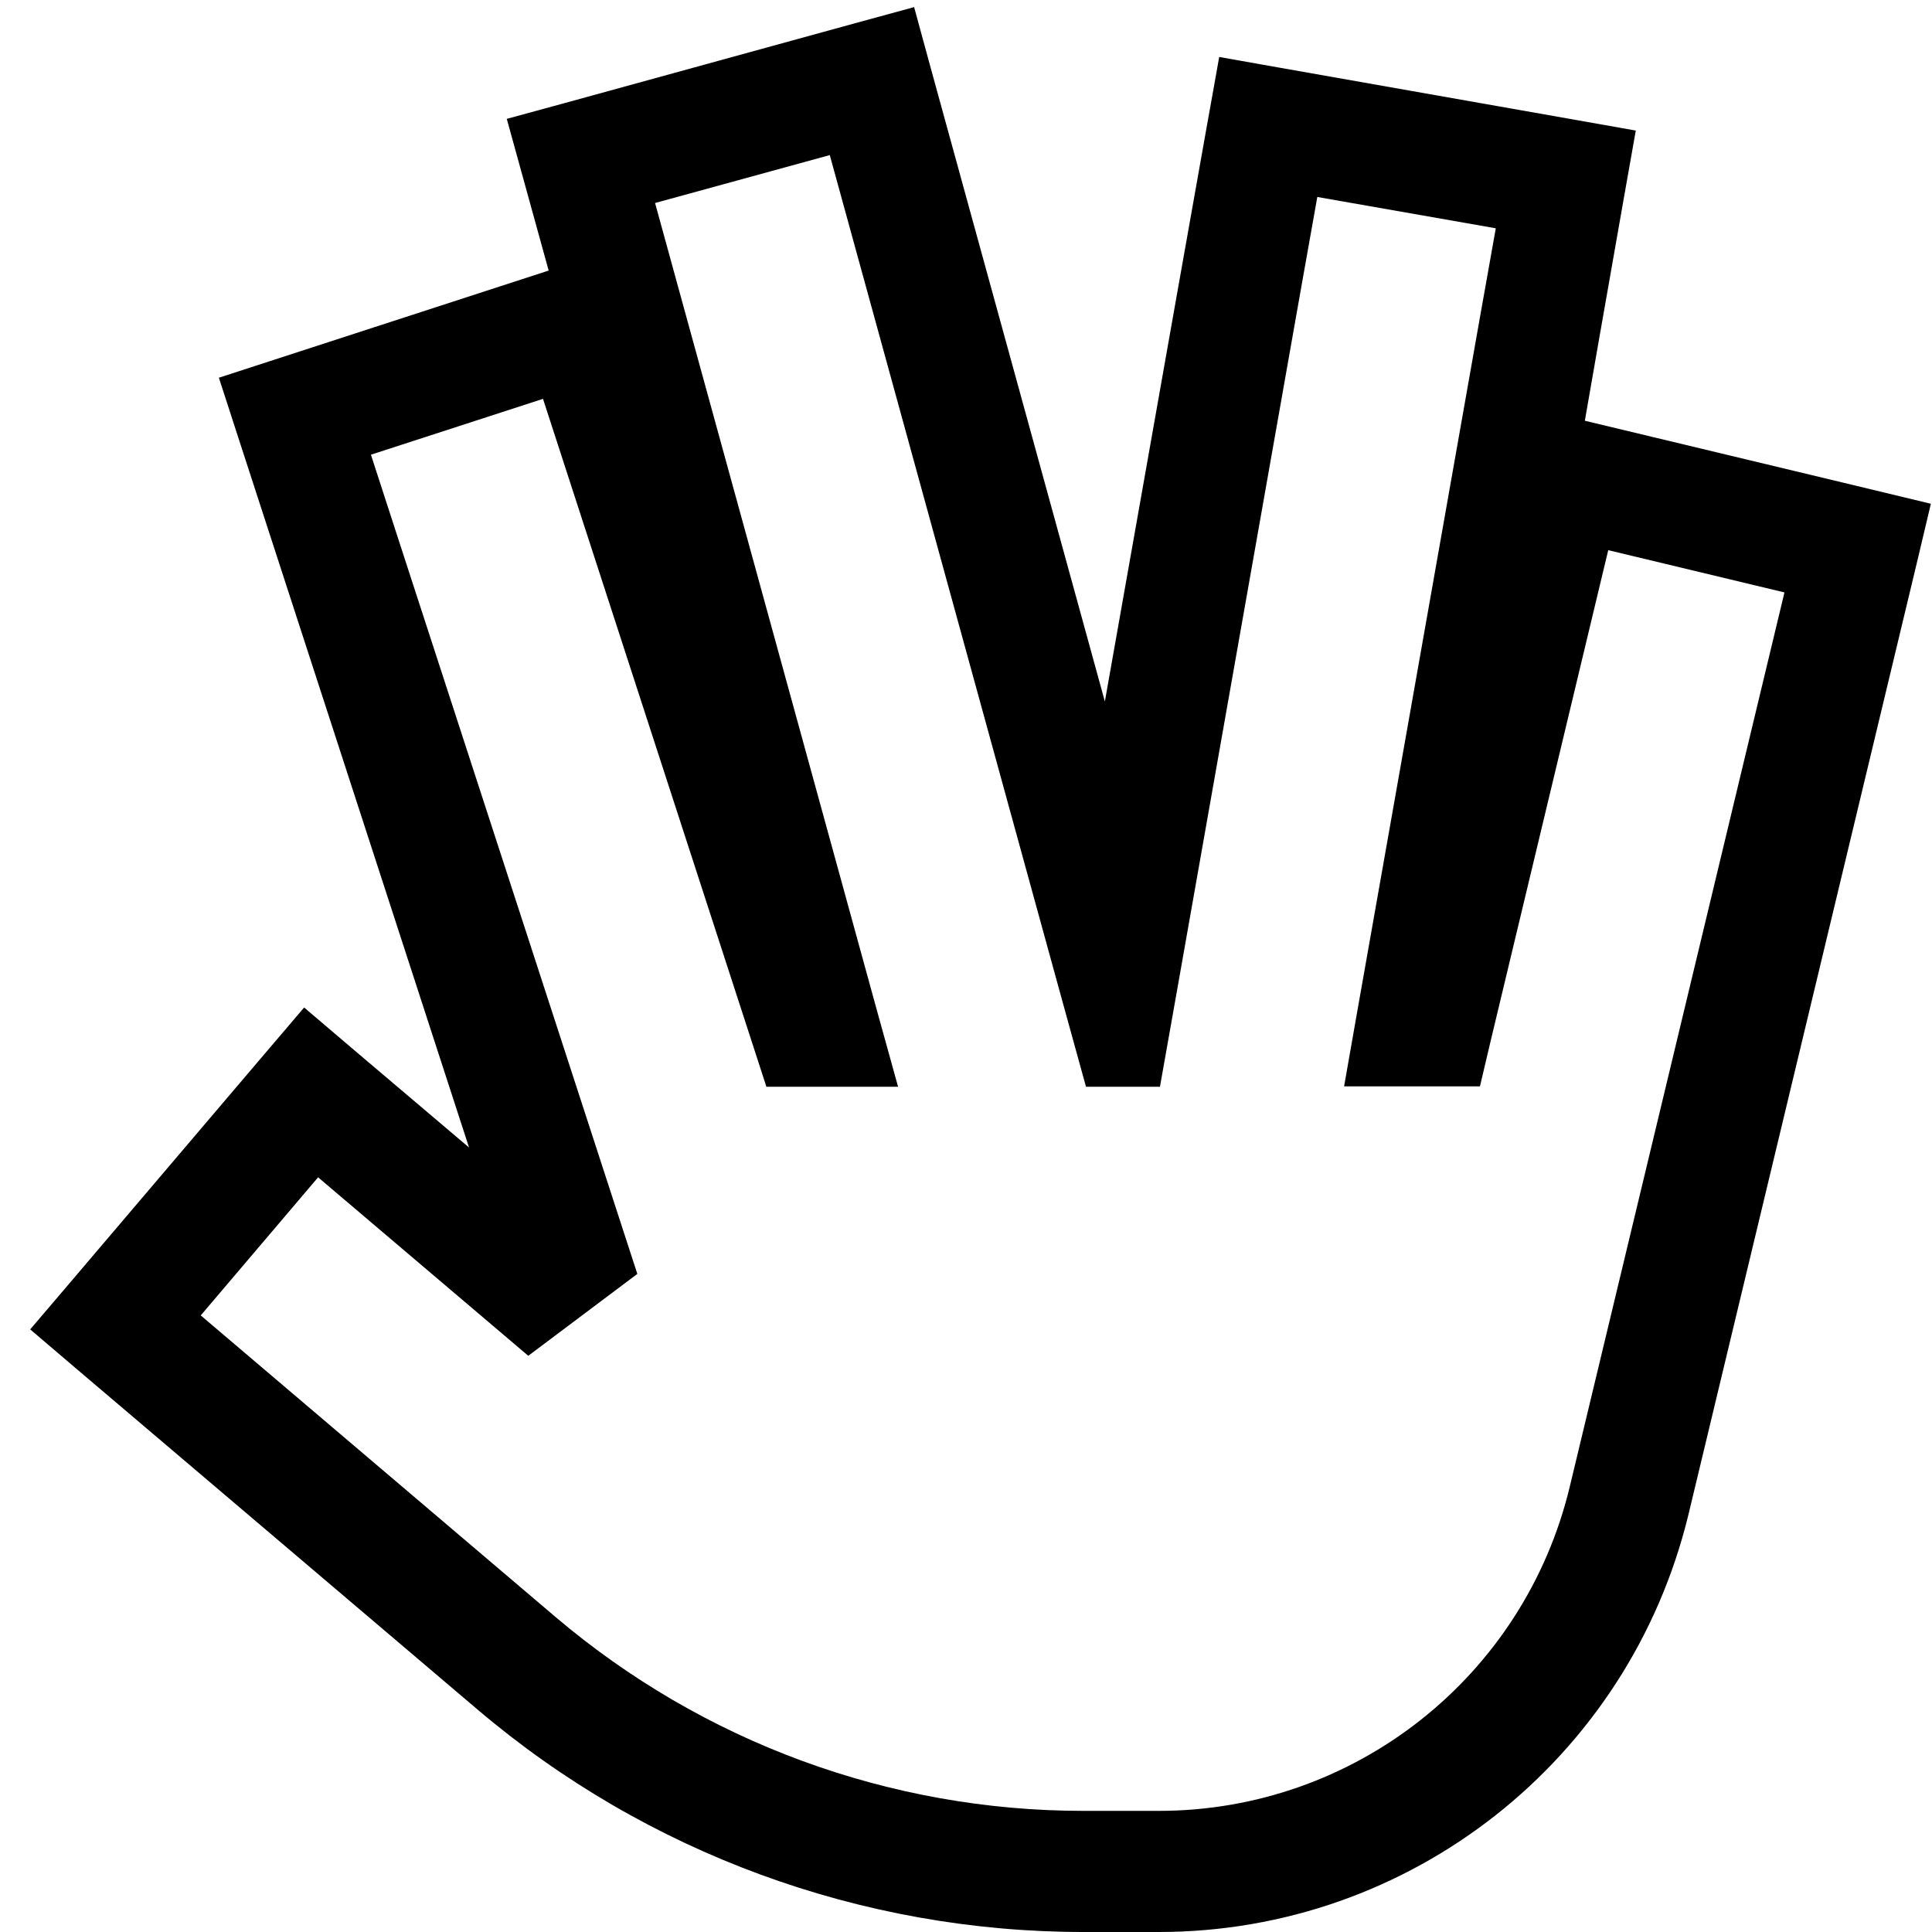 <svg xmlns="http://www.w3.org/2000/svg" viewBox="0 0 512 512"><!--! Font Awesome Pro 7.0.1 by @fontawesome - https://fontawesome.com License - https://fontawesome.com/license (Commercial License) Copyright 2025 Fonticons, Inc. --><path fill="currentColor" d="M242.2 1.7l4.2 15.4 46.4 168.8C328.7-17 318.6 40.6 323.1 15.1l15.8 2.8 78.8 13.9 15.8 2.8c-1.2 6.6-4.4 25-9.7 55.1l-3.8 21.8c60.9 14.6 91.4 21.9 91.7 22l-3.7 15.6-60.6 252.5C431.6 466.4 373.7 512 307.1 512l-20 0c-58.8 0-115.8-20.9-160.6-59L20.2 362.7 8 352.3 18.4 340.1 70.2 279.2 80.6 267c4.9 4.2 19.5 16.6 43.7 37.1-87-267.6-54.1-166.5-66.3-204 .6-.2 29.8-9.7 87.4-28.4-5-18.1-8.7-31.5-11.1-40.2l15.4-4.2 77.1-21.2 15.4-4.2zm-98.3 104l-45.6 14.8 7.4 22.8 63.2 194.3-28.9 21.7-55.7-47.3-31.1 36.6 94 79.9c39.1 33.2 88.6 51.4 139.9 51.4l20 0c51.8 0 96.8-35.5 108.9-85.9l56.9-237-46.7-11.2-31.1 129.8-2.9 12.3-36 0 3.3-18.8 32.7-185 4.2-23.6-47.3-8.3-4.2 23.6-32.8 185.7-4.7 26.5-19.6 0-6.9-25-61-221.9-46.3 12.7 58.8 214 5.6 20.2-34.9 0-3.6-11.1-48.2-148.4-7.4-22.8z"/></svg>